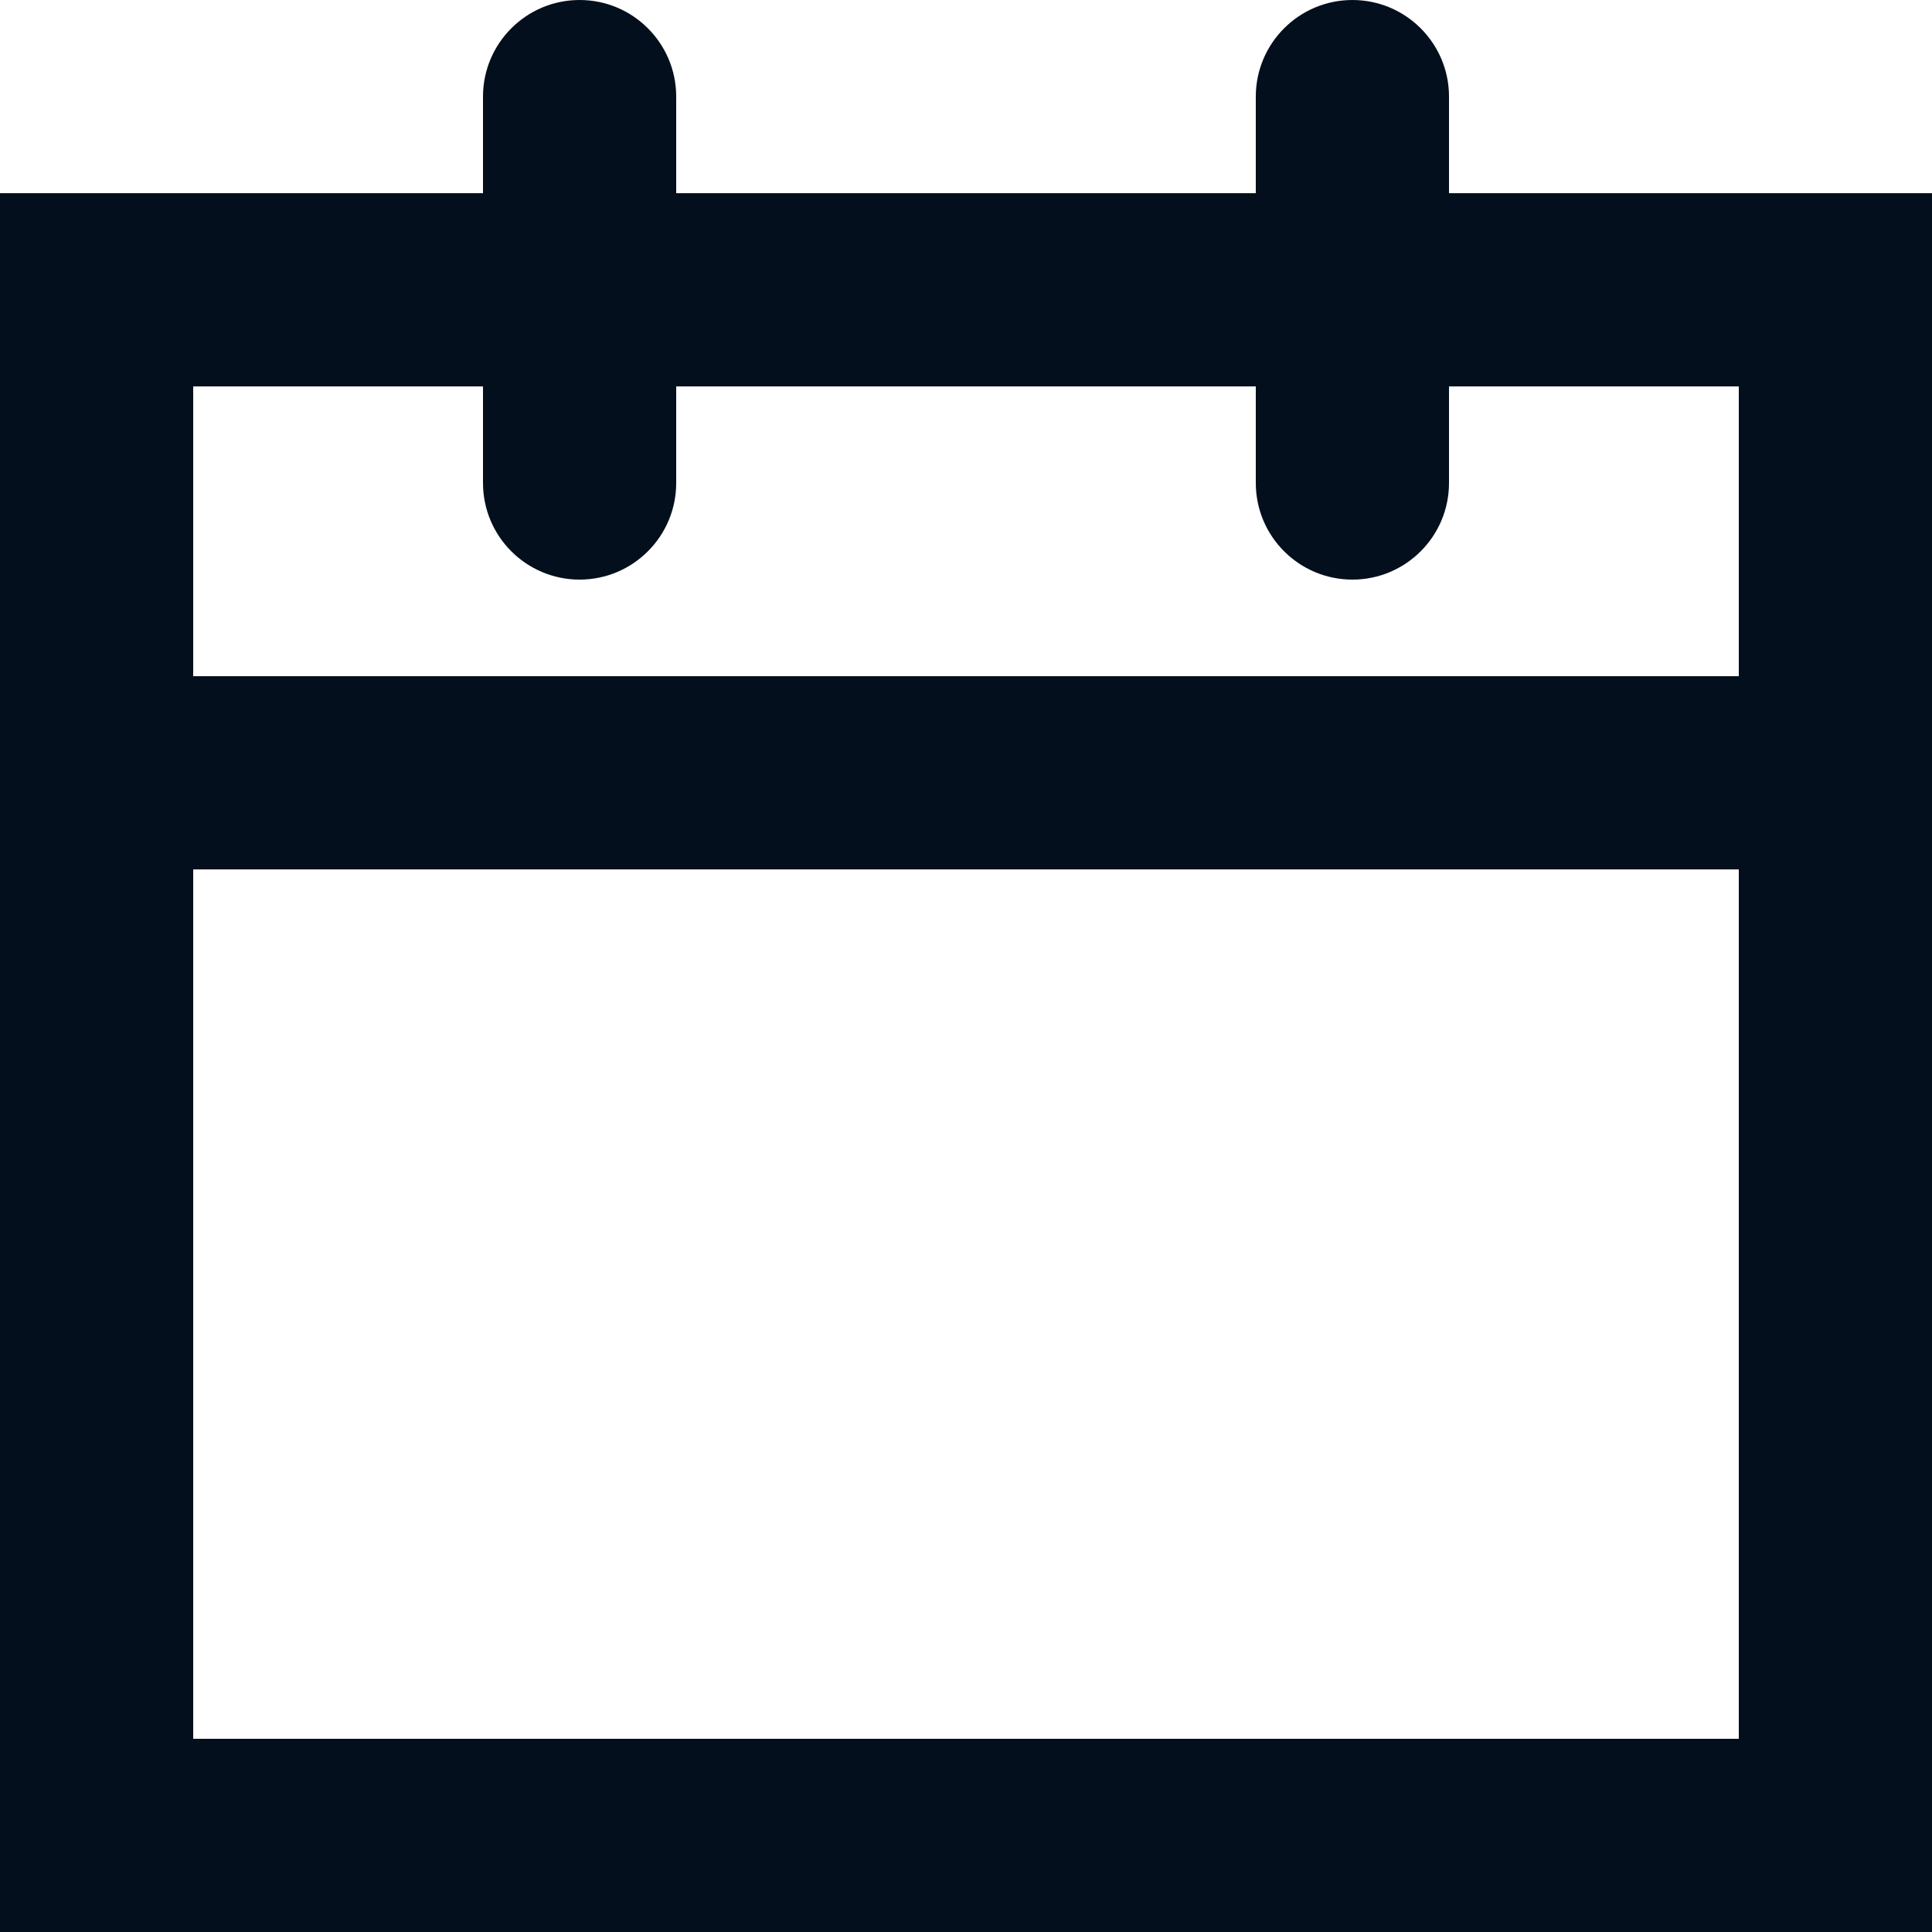 <?xml version="1.0" encoding="UTF-8"?>
<svg width="20px" height="20px" viewBox="0 0 20 20" version="1.1" xmlns="http://www.w3.org/2000/svg" xmlns:xlink="http://www.w3.org/1999/xlink">
    <!-- Generator: Sketch 61.2 (89653) - https://sketch.com -->
    <title>🎨 Style</title>
    <desc>Created with Sketch.</desc>
    <g id="💎-Icons" stroke="none" stroke-width="1" fill="none" fill-rule="evenodd">
        <g id="Icons/calendar/calendar_outline" transform="translate(-2, -2)" fill="#030F1C">
            <path d="M4,9 L20,9 L20,6 L17,6 L17,7 C17,7.552 16.552,8 16,8 C15.448,8 15,7.552 15,7 L15,6 L9,6 L9,7 C9,7.552 8.552,8 8,8 C7.448,8 7,7.552 7,7 L7,6 L4,6 L4,9 Z M22,4 L22,22 L2,22 L2,4 L7,4 L7,3 C7,2.448 7.448,2 8,2 C8.552,2 9,2.448 9,3 L9,4 L15,4 L15,3 C15,2.448 15.448,2 16,2 C16.552,2 17,2.448 17,3 L17,4 L22,4 Z M20,11 L4,11 L4,20 L20,20 L20,11 Z" id="🎨-Style"></path>
        </g>
    </g>
</svg>